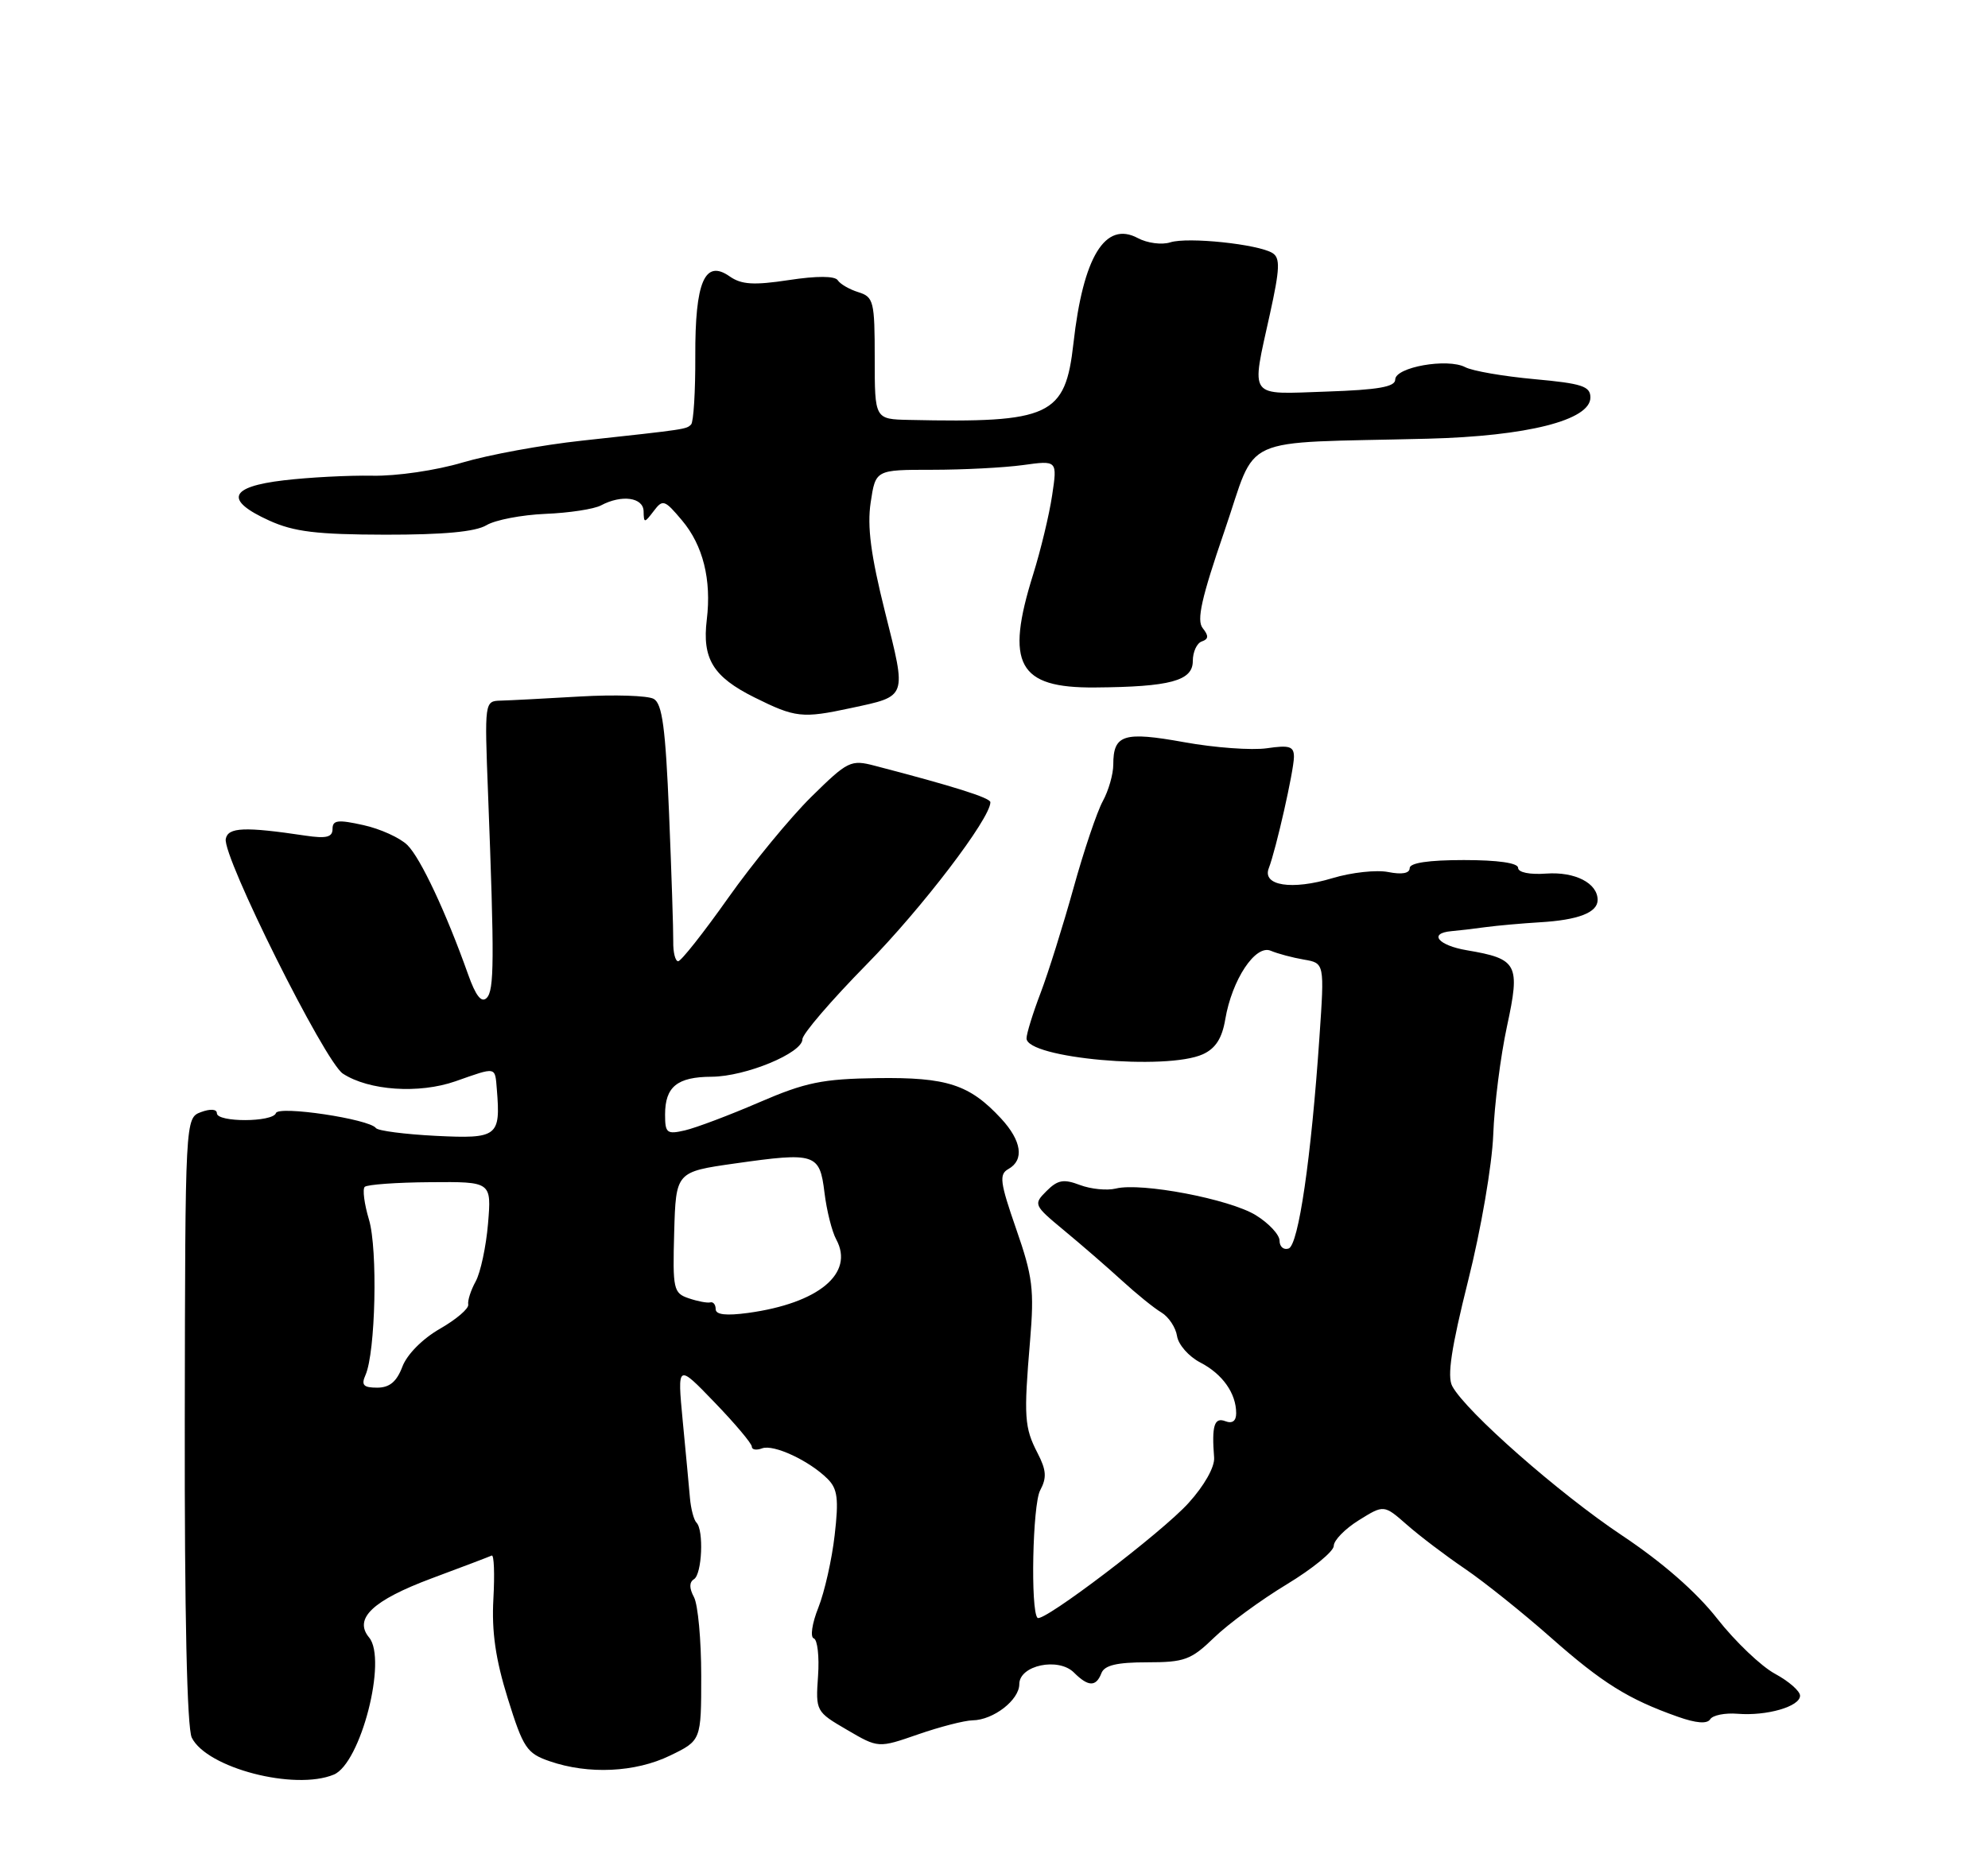 <?xml version="1.0" encoding="UTF-8" standalone="no"?>
<!DOCTYPE svg PUBLIC "-//W3C//DTD SVG 1.1//EN" "http://www.w3.org/Graphics/SVG/1.1/DTD/svg11.dtd" >
<svg xmlns="http://www.w3.org/2000/svg" xmlns:xlink="http://www.w3.org/1999/xlink" version="1.1" viewBox="0 0 275 256">
 <g >
 <path fill="currentColor"
d=" M 46.17 245.54 C 49.89 244.00 53.59 229.62 51.06 226.57 C 48.89 223.96 51.55 221.44 59.67 218.40 C 63.95 216.81 67.70 215.38 68.02 215.23 C 68.34 215.09 68.44 217.79 68.25 221.23 C 68.00 225.77 68.55 229.57 70.24 235.00 C 72.38 241.87 72.87 242.60 76.04 243.69 C 81.39 245.54 87.88 245.24 92.68 242.91 C 97.00 240.82 97.00 240.82 97.00 231.85 C 97.00 226.91 96.55 222.03 96.00 220.99 C 95.33 219.74 95.33 218.92 96.00 218.50 C 97.11 217.81 97.38 211.71 96.34 210.67 C 95.98 210.31 95.57 208.77 95.44 207.26 C 95.31 205.74 94.86 200.94 94.44 196.59 C 93.69 188.68 93.69 188.68 98.84 194.03 C 101.68 196.97 104.00 199.73 104.00 200.16 C 104.00 200.59 104.63 200.69 105.41 200.40 C 107.00 199.79 111.96 202.10 114.49 204.63 C 115.86 206.00 116.04 207.40 115.46 212.40 C 115.08 215.76 114.06 220.27 113.20 222.44 C 112.33 224.61 112.05 226.52 112.57 226.69 C 113.08 226.86 113.35 229.21 113.16 231.90 C 112.82 236.76 112.87 236.84 117.16 239.34 C 121.50 241.88 121.50 241.88 127.00 239.97 C 130.03 238.92 133.41 238.05 134.53 238.03 C 137.42 237.99 141.00 235.21 141.00 233.02 C 141.00 230.41 146.41 229.27 148.56 231.42 C 150.54 233.40 151.62 233.42 152.36 231.50 C 152.78 230.41 154.50 230.00 158.68 230.00 C 163.86 230.00 164.76 229.67 167.96 226.57 C 169.91 224.68 174.43 221.37 178.00 219.21 C 181.57 217.05 184.50 214.65 184.50 213.89 C 184.50 213.12 186.06 211.53 187.97 210.34 C 191.44 208.18 191.44 208.18 194.63 210.98 C 196.38 212.52 199.99 215.26 202.66 217.07 C 205.32 218.88 210.65 223.15 214.50 226.55 C 221.65 232.87 225.26 235.12 232.09 237.53 C 234.62 238.43 236.16 238.55 236.57 237.88 C 236.92 237.32 238.62 236.98 240.35 237.12 C 244.39 237.45 249.00 236.12 249.00 234.62 C 249.00 233.98 247.44 232.62 245.54 231.59 C 243.64 230.57 240.04 227.14 237.55 223.97 C 234.65 220.26 229.92 216.14 224.35 212.43 C 215.69 206.66 202.77 195.30 200.89 191.79 C 200.16 190.44 200.76 186.50 203.08 177.22 C 204.86 170.16 206.40 161.17 206.56 157.00 C 206.71 152.88 207.57 146.13 208.46 142.01 C 210.32 133.39 209.94 132.67 202.91 131.48 C 198.94 130.81 197.56 129.13 200.75 128.84 C 201.71 128.76 203.85 128.51 205.50 128.28 C 207.15 128.06 210.53 127.76 213.00 127.61 C 218.33 127.30 221.00 126.26 221.00 124.52 C 221.00 122.19 217.87 120.59 213.90 120.87 C 211.61 121.04 210.00 120.71 210.00 120.08 C 210.00 119.40 207.19 119.00 202.50 119.00 C 197.61 119.00 195.00 119.39 195.00 120.12 C 195.00 120.84 193.92 121.03 192.05 120.66 C 190.42 120.33 186.95 120.71 184.33 121.50 C 178.70 123.20 174.57 122.55 175.51 120.13 C 176.52 117.51 178.97 106.66 178.99 104.74 C 179.00 103.27 178.38 103.07 175.25 103.53 C 173.19 103.83 168.03 103.46 163.80 102.69 C 155.42 101.18 154.00 101.63 154.00 105.80 C 154.00 107.11 153.35 109.39 152.55 110.85 C 151.75 112.31 149.92 117.73 148.49 122.90 C 147.05 128.07 145.01 134.59 143.94 137.40 C 142.87 140.20 142.00 143.03 142.00 143.67 C 142.00 146.41 161.37 148.15 166.39 145.87 C 168.15 145.07 169.05 143.66 169.49 141.04 C 170.42 135.54 173.67 130.64 175.79 131.55 C 176.73 131.95 178.79 132.50 180.36 132.77 C 183.22 133.26 183.22 133.26 182.52 143.48 C 181.38 160.22 179.62 172.30 178.25 172.75 C 177.56 172.98 177.00 172.49 177.00 171.66 C 177.00 170.84 175.52 169.25 173.72 168.14 C 170.11 165.91 157.85 163.57 154.35 164.45 C 153.13 164.75 150.90 164.53 149.39 163.96 C 147.13 163.10 146.31 163.25 144.77 164.79 C 142.93 166.63 142.98 166.75 147.19 170.24 C 149.56 172.20 153.15 175.31 155.16 177.15 C 157.17 178.99 159.64 181.00 160.66 181.60 C 161.67 182.21 162.64 183.68 162.82 184.86 C 163.00 186.05 164.45 187.70 166.04 188.52 C 169.11 190.11 171.00 192.78 171.00 195.54 C 171.00 196.62 170.46 197.01 169.50 196.64 C 167.97 196.05 167.60 197.27 167.95 201.68 C 168.05 202.96 166.60 205.55 164.40 207.97 C 160.74 212.03 144.24 224.57 143.52 223.85 C 142.53 222.87 142.84 208.17 143.88 206.22 C 144.82 204.46 144.75 203.42 143.52 201.04 C 141.70 197.52 141.60 196.03 142.49 185.50 C 143.08 178.43 142.86 176.63 140.57 170.05 C 138.32 163.57 138.18 162.48 139.49 161.75 C 141.72 160.50 141.33 157.84 138.47 154.75 C 134.11 150.05 131.00 149.04 121.35 149.17 C 113.75 149.28 111.44 149.75 105.00 152.53 C 100.88 154.31 96.26 156.05 94.75 156.40 C 92.25 156.98 92.00 156.78 92.00 154.22 C 92.00 150.36 93.67 149.00 98.45 148.98 C 103.15 148.95 111.00 145.70 111.00 143.79 C 111.00 143.06 115.00 138.41 119.89 133.43 C 127.50 125.70 137.00 113.25 137.00 111.00 C 137.00 110.39 131.92 108.79 121.01 105.95 C 117.68 105.08 117.28 105.28 112.21 110.27 C 109.30 113.15 104.12 119.44 100.72 124.25 C 97.32 129.06 94.21 133.00 93.81 133.00 C 93.41 133.00 93.10 131.76 93.13 130.25 C 93.15 128.74 92.89 120.76 92.55 112.52 C 92.06 100.73 91.61 97.36 90.43 96.70 C 89.61 96.24 85.01 96.09 80.22 96.37 C 75.42 96.65 70.49 96.91 69.26 96.94 C 67.03 97.00 67.02 97.08 67.51 109.75 C 68.40 132.95 68.37 137.03 67.32 138.08 C 66.60 138.80 65.81 137.80 64.75 134.81 C 61.71 126.26 58.18 118.73 56.36 116.93 C 55.34 115.92 52.59 114.67 50.25 114.16 C 46.74 113.38 46.00 113.47 46.00 114.69 C 46.00 115.84 45.15 116.05 42.25 115.62 C 33.83 114.36 31.54 114.46 31.23 116.07 C 30.76 118.51 44.93 146.91 47.43 148.55 C 51.02 150.90 57.96 151.37 63.00 149.61 C 68.75 147.59 68.46 147.53 68.73 150.75 C 69.26 157.26 68.83 157.58 60.29 157.16 C 56.00 156.94 52.27 156.46 52.00 156.08 C 51.09 154.83 38.52 152.95 38.17 154.01 C 37.74 155.29 30.00 155.31 30.00 154.03 C 30.00 153.46 29.11 153.39 27.81 153.87 C 25.62 154.69 25.62 154.69 25.56 196.53 C 25.52 223.31 25.87 239.11 26.53 240.43 C 28.62 244.63 40.75 247.78 46.17 245.54 Z  M 117.70 97.97 C 125.56 96.28 125.43 96.65 122.43 84.69 C 120.46 76.81 119.94 72.87 120.44 69.52 C 121.12 65.00 121.12 65.00 128.92 65.00 C 133.21 65.00 138.87 64.71 141.50 64.35 C 146.27 63.69 146.27 63.69 145.54 68.55 C 145.14 71.23 143.96 76.13 142.92 79.46 C 139.02 91.91 140.82 95.21 151.47 95.12 C 161.87 95.04 165.00 94.20 165.00 91.47 C 165.00 90.20 165.56 88.98 166.25 88.75 C 167.19 88.43 167.22 87.97 166.37 86.91 C 165.50 85.83 166.20 82.73 169.37 73.50 C 174.06 59.89 170.77 61.38 197.50 60.70 C 211.24 60.35 220.00 58.14 220.00 55.00 C 220.00 53.44 218.84 53.06 212.25 52.46 C 207.99 52.07 203.68 51.33 202.68 50.80 C 200.22 49.52 193.00 50.80 193.00 52.52 C 193.00 53.53 190.63 53.94 183.50 54.18 C 172.51 54.55 173.06 55.32 175.67 43.44 C 177.05 37.18 177.11 35.69 176.02 35.01 C 174.02 33.78 164.32 32.76 161.89 33.53 C 160.72 33.91 158.69 33.64 157.39 32.94 C 152.88 30.53 149.83 35.52 148.49 47.50 C 147.36 57.57 145.32 58.53 125.75 58.10 C 121.00 58.00 121.00 58.00 121.00 49.57 C 121.00 41.70 120.85 41.09 118.75 40.43 C 117.51 40.05 116.22 39.30 115.89 38.78 C 115.50 38.17 113.00 38.16 109.13 38.75 C 104.25 39.49 102.56 39.38 100.93 38.24 C 97.49 35.83 96.14 38.97 96.18 49.31 C 96.20 54.15 95.94 58.39 95.60 58.73 C 94.93 59.40 95.04 59.39 80.50 60.97 C 75.00 61.56 67.58 62.93 64.00 63.99 C 60.35 65.08 54.87 65.89 51.50 65.82 C 48.20 65.76 42.69 66.05 39.25 66.46 C 31.69 67.35 31.02 69.20 37.25 72.03 C 40.67 73.58 43.81 73.96 53.29 73.98 C 61.34 73.99 65.77 73.58 67.29 72.67 C 68.50 71.94 72.17 71.24 75.44 71.10 C 78.71 70.97 82.17 70.44 83.13 69.93 C 85.99 68.40 89.00 68.81 89.03 70.75 C 89.06 72.40 89.14 72.40 90.42 70.72 C 91.68 69.05 91.93 69.13 94.34 72.00 C 97.25 75.45 98.44 80.21 97.77 85.74 C 97.11 91.15 98.64 93.64 104.35 96.49 C 110.02 99.31 110.96 99.42 117.70 97.97 Z  M 50.56 190.25 C 51.95 187.10 52.27 172.85 51.04 168.75 C 50.39 166.58 50.13 164.54 50.45 164.22 C 50.77 163.90 54.85 163.60 59.51 163.57 C 67.99 163.50 67.99 163.50 67.51 169.30 C 67.24 172.48 66.47 176.08 65.80 177.30 C 65.13 178.51 64.67 179.95 64.77 180.50 C 64.88 181.05 63.11 182.56 60.86 183.85 C 58.45 185.23 56.30 187.40 55.66 189.10 C 54.87 191.18 53.89 192.00 52.17 192.00 C 50.27 192.00 49.94 191.64 50.56 190.25 Z  M 99.00 181.14 C 99.00 180.51 98.66 180.09 98.25 180.20 C 97.84 180.31 96.49 180.05 95.26 179.63 C 93.16 178.92 93.04 178.38 93.26 170.51 C 93.50 162.14 93.50 162.14 101.66 160.98 C 112.80 159.40 113.39 159.59 114.05 165.01 C 114.35 167.48 115.08 170.40 115.68 171.50 C 118.22 176.18 113.25 180.32 103.48 181.66 C 100.44 182.07 99.00 181.91 99.00 181.14 Z "/>
</g>
</svg>